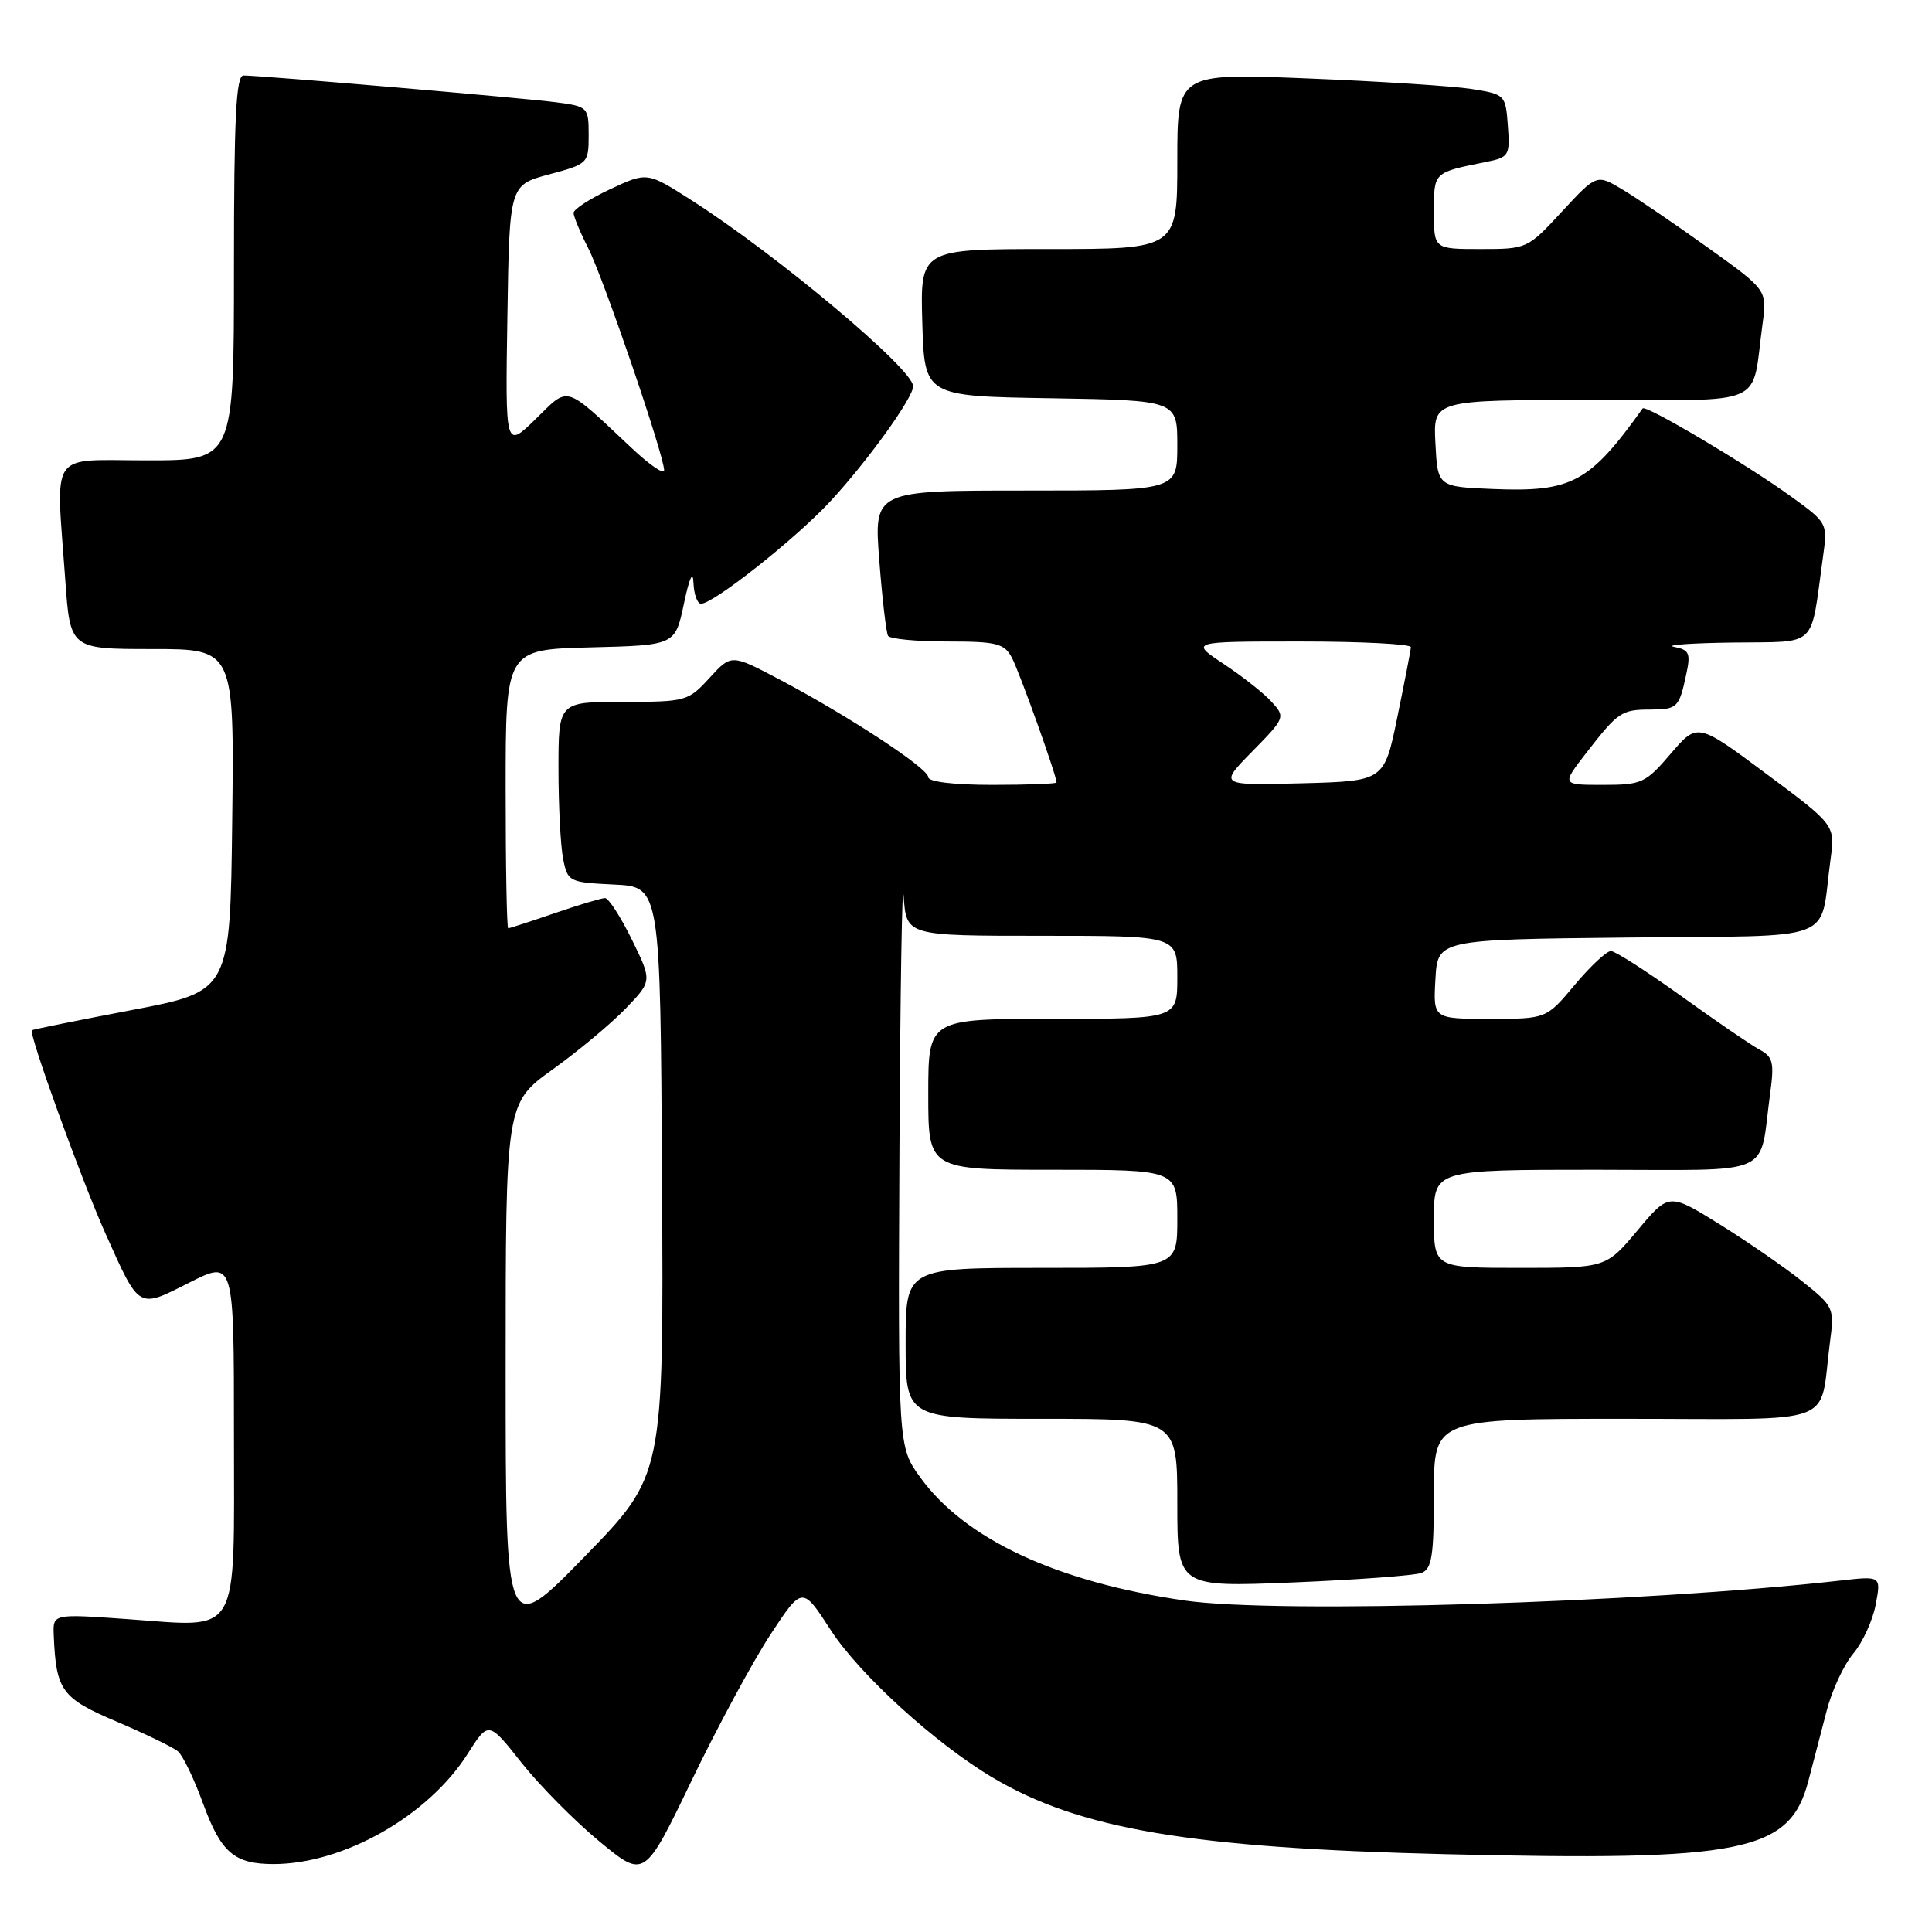 <?xml version="1.0" encoding="UTF-8" standalone="no"?>
<!DOCTYPE svg PUBLIC "-//W3C//DTD SVG 1.1//EN" "http://www.w3.org/Graphics/SVG/1.1/DTD/svg11.dtd" >
<svg xmlns="http://www.w3.org/2000/svg" xmlns:xlink="http://www.w3.org/1999/xlink" version="1.1" viewBox="0 0 256 256">
 <g >
 <path fill="currentColor"
d=" M 102.08 216.60 C 106.31 210.17 106.31 210.17 110.08 216.00 C 113.87 221.86 123.99 231.08 131.58 235.57 C 143.09 242.39 157.79 244.87 191.50 245.69 C 231.09 246.64 237.15 245.42 239.62 235.98 C 240.26 233.52 241.36 229.31 242.06 226.63 C 242.75 223.96 244.34 220.56 245.58 219.09 C 246.82 217.62 248.15 214.70 248.54 212.62 C 249.26 208.82 249.26 208.82 243.88 209.43 C 217.54 212.40 169.40 213.87 157.00 212.08 C 140.04 209.63 127.89 203.97 121.94 195.76 C 119.00 191.70 119.00 191.70 119.18 152.60 C 119.29 131.09 119.54 115.86 119.74 118.75 C 120.10 124.00 120.10 124.00 138.05 124.00 C 156.00 124.00 156.00 124.00 156.00 129.50 C 156.00 135.00 156.00 135.00 139.50 135.00 C 123.00 135.00 123.00 135.00 123.00 145.00 C 123.00 155.00 123.00 155.00 139.50 155.00 C 156.00 155.00 156.00 155.00 156.00 161.50 C 156.00 168.00 156.00 168.00 138.00 168.00 C 120.00 168.00 120.00 168.00 120.00 178.00 C 120.00 188.00 120.00 188.00 138.00 188.00 C 156.00 188.00 156.00 188.00 156.00 199.16 C 156.00 210.31 156.00 210.31 171.36 209.68 C 179.81 209.33 187.46 208.76 188.36 208.42 C 189.73 207.89 190.00 206.14 190.00 197.89 C 190.00 188.00 190.00 188.00 215.42 188.00 C 244.13 188.00 240.99 189.18 242.48 177.85 C 243.08 173.31 243.00 173.13 238.80 169.78 C 236.43 167.89 231.49 164.48 227.82 162.20 C 221.14 158.06 221.14 158.06 216.98 163.03 C 212.81 168.00 212.81 168.00 201.41 168.00 C 190.00 168.00 190.00 168.00 190.00 161.50 C 190.00 155.00 190.00 155.00 211.42 155.00 C 235.62 155.00 233.02 156.14 234.56 144.84 C 235.11 140.80 234.93 140.03 233.16 139.09 C 232.04 138.49 227.38 135.30 222.81 132.01 C 218.24 128.73 214.03 126.03 213.46 126.02 C 212.89 126.01 210.73 128.03 208.66 130.50 C 204.90 135.00 204.90 135.00 197.40 135.00 C 189.90 135.00 189.90 135.00 190.20 129.75 C 190.50 124.50 190.50 124.50 215.67 124.23 C 244.10 123.93 241.02 125.11 242.55 113.92 C 243.18 109.33 243.18 109.33 234.05 102.54 C 224.92 95.74 224.92 95.74 221.38 99.87 C 218.04 103.78 217.55 104.00 212.37 104.00 C 206.91 104.00 206.91 104.00 210.20 99.75 C 214.41 94.33 214.85 94.03 218.69 94.02 C 222.27 94.00 222.49 93.78 223.44 89.33 C 224.04 86.55 223.84 86.10 221.81 85.71 C 220.54 85.47 224.06 85.21 229.64 85.14 C 241.03 84.98 239.84 86.11 241.54 73.90 C 242.18 69.31 242.18 69.30 237.34 65.80 C 231.49 61.56 218.04 53.58 217.66 54.12 C 210.64 63.94 208.29 65.21 197.93 64.80 C 190.50 64.50 190.50 64.50 190.20 58.75 C 189.90 53.00 189.90 53.00 210.87 53.00 C 234.54 53.00 232.02 54.11 233.54 42.97 C 234.16 38.44 234.16 38.44 226.33 32.83 C 222.02 29.74 216.94 26.28 215.03 25.14 C 211.57 23.06 211.57 23.06 206.97 28.03 C 202.42 32.96 202.33 33.00 196.19 33.00 C 190.00 33.00 190.00 33.00 190.00 28.07 C 190.00 22.80 189.92 22.87 196.80 21.48 C 199.97 20.85 200.09 20.65 199.80 16.66 C 199.50 12.56 199.43 12.49 195.00 11.79 C 192.53 11.40 182.74 10.77 173.25 10.39 C 156.00 9.69 156.00 9.69 156.00 21.34 C 156.00 33.00 156.00 33.00 138.96 33.00 C 121.93 33.00 121.93 33.00 122.21 42.75 C 122.50 52.50 122.50 52.50 139.25 52.77 C 156.00 53.05 156.00 53.05 156.00 59.02 C 156.00 65.00 156.00 65.00 135.89 65.00 C 115.79 65.00 115.79 65.00 116.51 74.25 C 116.90 79.34 117.43 83.84 117.67 84.25 C 117.92 84.66 121.45 85.00 125.52 85.00 C 132.05 85.00 133.06 85.25 134.07 87.13 C 135.05 88.96 140.00 102.77 140.00 103.68 C 140.00 103.85 136.18 104.00 131.50 104.00 C 126.39 104.00 123.00 103.59 123.00 102.98 C 123.00 101.80 112.35 94.81 103.20 89.99 C 96.90 86.67 96.90 86.67 94.01 89.83 C 91.19 92.92 90.89 93.00 82.56 93.00 C 74.00 93.00 74.00 93.00 74.00 101.87 C 74.00 106.76 74.28 112.14 74.62 113.83 C 75.22 116.83 75.40 116.92 81.37 117.21 C 87.50 117.50 87.50 117.50 87.72 156.50 C 87.95 195.50 87.95 195.50 77.47 206.25 C 67.00 216.99 67.00 216.99 67.00 181.58 C 67.00 146.18 67.00 146.18 73.25 141.69 C 76.69 139.22 81.05 135.57 82.95 133.59 C 86.41 129.98 86.41 129.98 83.72 124.49 C 82.23 121.47 80.64 119.00 80.17 119.00 C 79.70 119.00 76.70 119.90 73.50 121.00 C 70.30 122.10 67.53 123.00 67.34 123.00 C 67.15 123.00 67.00 114.69 67.00 104.53 C 67.00 86.07 67.00 86.07 78.23 85.78 C 89.46 85.50 89.46 85.50 90.62 80.00 C 91.35 76.54 91.82 75.52 91.89 77.25 C 91.95 78.76 92.40 80.00 92.89 80.00 C 94.55 80.00 105.48 71.34 110.04 66.41 C 114.99 61.06 121.00 52.71 121.00 51.18 C 121.00 48.91 102.94 33.76 91.62 26.53 C 85.75 22.78 85.75 22.78 80.87 25.06 C 78.19 26.31 76.00 27.73 76.00 28.21 C 76.00 28.69 76.88 30.80 77.95 32.90 C 79.96 36.85 88.00 60.37 88.00 62.32 C 88.00 62.92 86.09 61.62 83.75 59.42 C 74.62 50.85 75.49 51.11 70.95 55.55 C 66.95 59.45 66.95 59.45 67.23 41.98 C 67.50 24.52 67.50 24.52 72.75 23.11 C 77.91 21.73 78.00 21.65 78.00 17.92 C 78.00 14.21 77.90 14.11 73.75 13.56 C 69.46 12.99 34.60 10.00 32.26 10.00 C 31.28 10.00 31.00 15.61 31.00 35.50 C 31.00 61.00 31.00 61.00 19.50 61.00 C 6.30 61.00 7.41 59.39 8.65 76.85 C 9.30 86.00 9.30 86.00 20.17 86.00 C 31.04 86.00 31.04 86.00 30.77 108.67 C 30.50 131.35 30.50 131.35 17.50 133.83 C 10.35 135.19 4.38 136.40 4.23 136.51 C 3.74 136.86 10.80 156.38 13.98 163.46 C 18.53 173.60 18.23 173.42 25.09 169.95 C 31.00 166.97 31.00 166.97 31.00 189.95 C 31.00 217.41 32.04 215.61 16.85 214.54 C 7.00 213.84 7.00 213.84 7.12 216.67 C 7.43 224.03 8.14 225.01 15.45 228.12 C 19.27 229.75 22.93 231.52 23.57 232.06 C 24.22 232.59 25.72 235.72 26.92 239.01 C 29.29 245.49 31.05 247.00 36.25 247.00 C 45.51 247.00 56.75 240.62 61.96 232.40 C 64.73 228.04 64.73 228.04 69.11 233.58 C 71.53 236.63 76.18 241.32 79.45 244.02 C 85.39 248.92 85.39 248.92 91.62 235.98 C 95.05 228.86 99.76 220.14 102.08 216.60 Z  M 165.94 99.56 C 170.29 95.13 170.33 95.02 168.51 93.01 C 167.49 91.88 164.63 89.62 162.15 87.98 C 157.66 85.00 157.66 85.00 172.33 85.00 C 180.40 85.00 186.98 85.34 186.95 85.75 C 186.93 86.16 186.12 90.33 185.16 95.00 C 183.42 103.50 183.42 103.50 172.47 103.79 C 161.51 104.07 161.51 104.07 165.94 99.56 Z "/>
</g>
</svg>